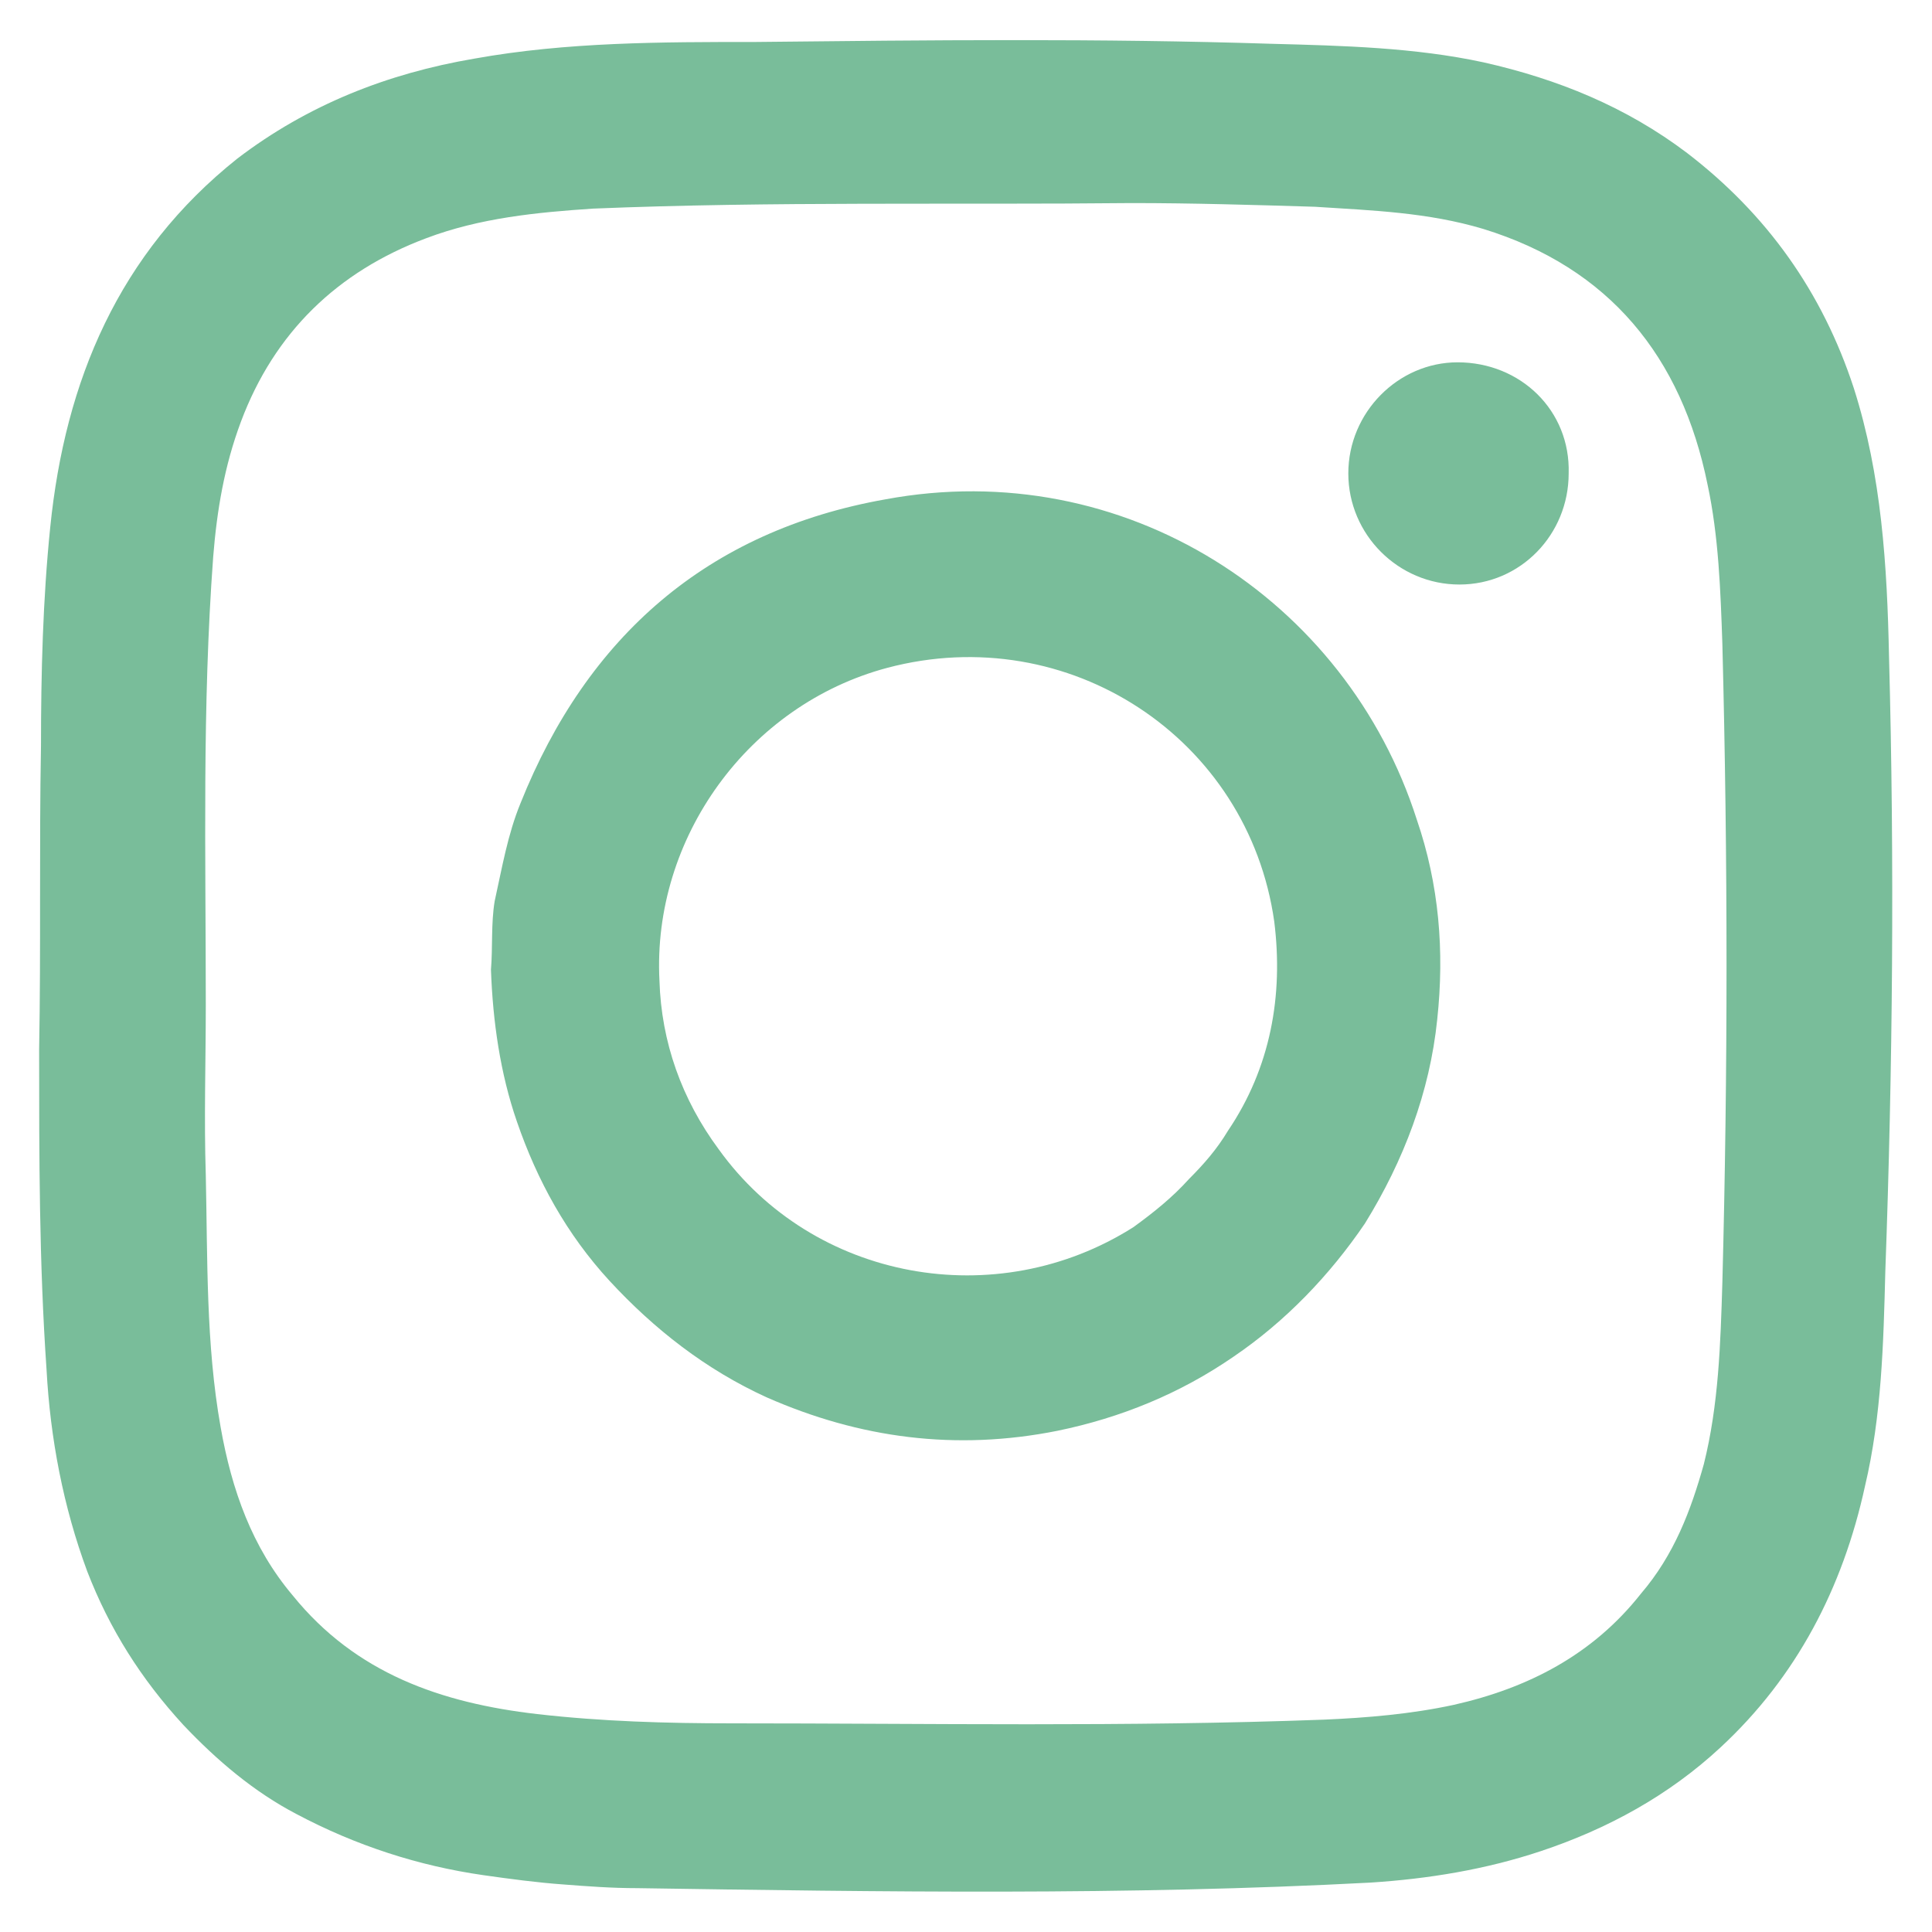 <?xml version="1.0" encoding="utf-8" ?>	<!-- Generator: Assembly 2.4 - http://assemblyapp.co -->	<svg version="1.1" xmlns="http://www.w3.org/2000/svg" xmlns:xlink="http://www.w3.org/1999/xlink" width="4096.00" height="4096.00" viewBox="0 0 4096.0 4096.0">		<g id="document" transform="scale(13.653 13.653) translate(150.0 150.0)">			<path d="M143.333,-48.019 C143.046,-62.108 142.183,-76.198 137.87,-89.713 C132.982,-104.665 124.355,-116.742 111.991,-126.231 C102.502,-133.419 91.863,-137.732 80.361,-140.32 C69.722,-142.621 58.508,-142.908 47.581,-143.196 C20.84,-144.058 -5.902,-143.771 -32.643,-143.483 C-47.308,-143.483 -61.973,-143.483 -76.35,-140.895 C-89.864,-138.595 -102.229,-133.707 -113.155,-125.368 C-131.558,-110.703 -139.897,-90.863 -142.197,-68.147 C-143.348,-56.933 -143.635,-45.431 -143.635,-34.217 C-143.923,-18.402 -143.635,-2.587 -143.923,12.94 C-143.923,29.618 -143.923,46.008 -142.772,62.685 C-142.197,73.325 -140.185,83.964 -136.446,94.028 C-132.996,102.942 -128.108,110.705 -121.494,117.894 C-116.318,123.357 -110.568,128.245 -103.954,131.696 C-94.753,136.584 -84.976,139.747 -74.912,141.185 C-70.887,141.76 -66.573,142.335 -62.548,142.623 C-58.81,142.91 -55.072,143.198 -51.046,143.198 C-13.09,143.773 24.865,144.348 62.821,142.335 C71.735,141.76 80.649,140.322 89.275,137.447 C99.627,133.996 109.116,128.82 117.167,121.344 C128.956,110.418 136.145,96.616 139.595,80.801 C142.183,69.874 142.471,58.66 142.758,47.446 C143.908,15.816 144.196,-16.101 143.333,-48.019 Z M117.454,49.171 C117.167,58.66 116.879,68.149 114.579,77.35 C112.566,84.539 109.978,91.44 104.803,97.478 C97.326,106.967 87.262,112.143 75.761,114.731 C69.147,116.169 62.246,116.744 55.633,117.031 C24.865,118.181 -5.614,117.606 -36.381,117.606 C-46.445,117.606 -56.509,117.319 -66.573,116.169 C-81.526,114.443 -94.753,109.843 -104.529,97.766 C-110.855,90.29 -114.018,81.376 -115.743,71.599 C-118.044,58.66 -117.756,45.433 -118.044,32.493 C-118.331,23.58 -118.044,14.953 -118.044,6.039 C-118.044,-17.252 -118.619,-40.255 -116.894,-63.546 C-116.318,-70.735 -115.168,-77.636 -112.58,-84.537 C-107.405,-98.339 -97.628,-107.828 -83.826,-113.004 C-75.487,-116.167 -66.573,-117.029 -57.947,-117.604 C-30.055,-118.754 -2.164,-118.179 25.728,-118.467 C35.217,-118.467 44.706,-118.179 54.195,-117.892 C63.109,-117.317 71.735,-117.029 80.361,-114.441 C99.914,-108.403 111.128,-94.601 115.154,-74.76 C116.879,-66.709 117.167,-58.37 117.454,-50.032 C118.317,-16.389 118.317,16.391 117.454,49.171 Z M-12.515,-72.46 C-40.119,-67.572 -58.81,-51.182 -69.161,-25.303 C-71.174,-20.415 -72.037,-15.239 -73.187,-10.063 C-73.762,-6.613 -73.475,-2.874 -73.762,0.576 C-73.475,8.627 -72.324,16.678 -69.736,24.155 C-66.573,33.356 -61.973,41.695 -55.359,48.883 C-48.458,56.359 -40.407,62.685 -30.918,66.999 C-16.541,73.325 -1.589,75.337 14.226,72.174 C24.003,70.162 33.204,66.424 41.543,60.673 C49.594,55.209 56.495,48.021 61.959,39.969 C67.997,30.193 72.023,19.554 73.173,8.34 C74.323,-2.299 73.46,-12.651 70.01,-22.715 C59.083,-56.933 24.578,-79.361 -12.515,-72.46 Z M40.68,25.592 C38.955,28.468 36.942,30.768 34.642,33.069 C32.054,35.944 29.179,38.244 26.016,40.545 C4.737,54.059 -23.729,48.883 -38.394,28.468 C-44.145,20.704 -47.308,11.79 -47.596,2.301 C-48.746,-19.84 -33.794,-40.543 -12.228,-46.294 C15.952,-53.77 43.843,-35.367 47.869,-6.9 C49.307,4.602 47.294,15.816 40.68,25.592 Z M76.336,-93.738 C67.134,-93.738 59.371,-85.975 59.371,-76.486 C59.371,-66.997 67.134,-59.233 76.623,-59.233 C86.112,-59.233 93.588,-66.997 93.588,-76.486 C93.876,-86.262 86.112,-93.738 76.336,-93.738 Z " fill="#79bd9a" fill-opacity="1.00" />		</g>	</svg>